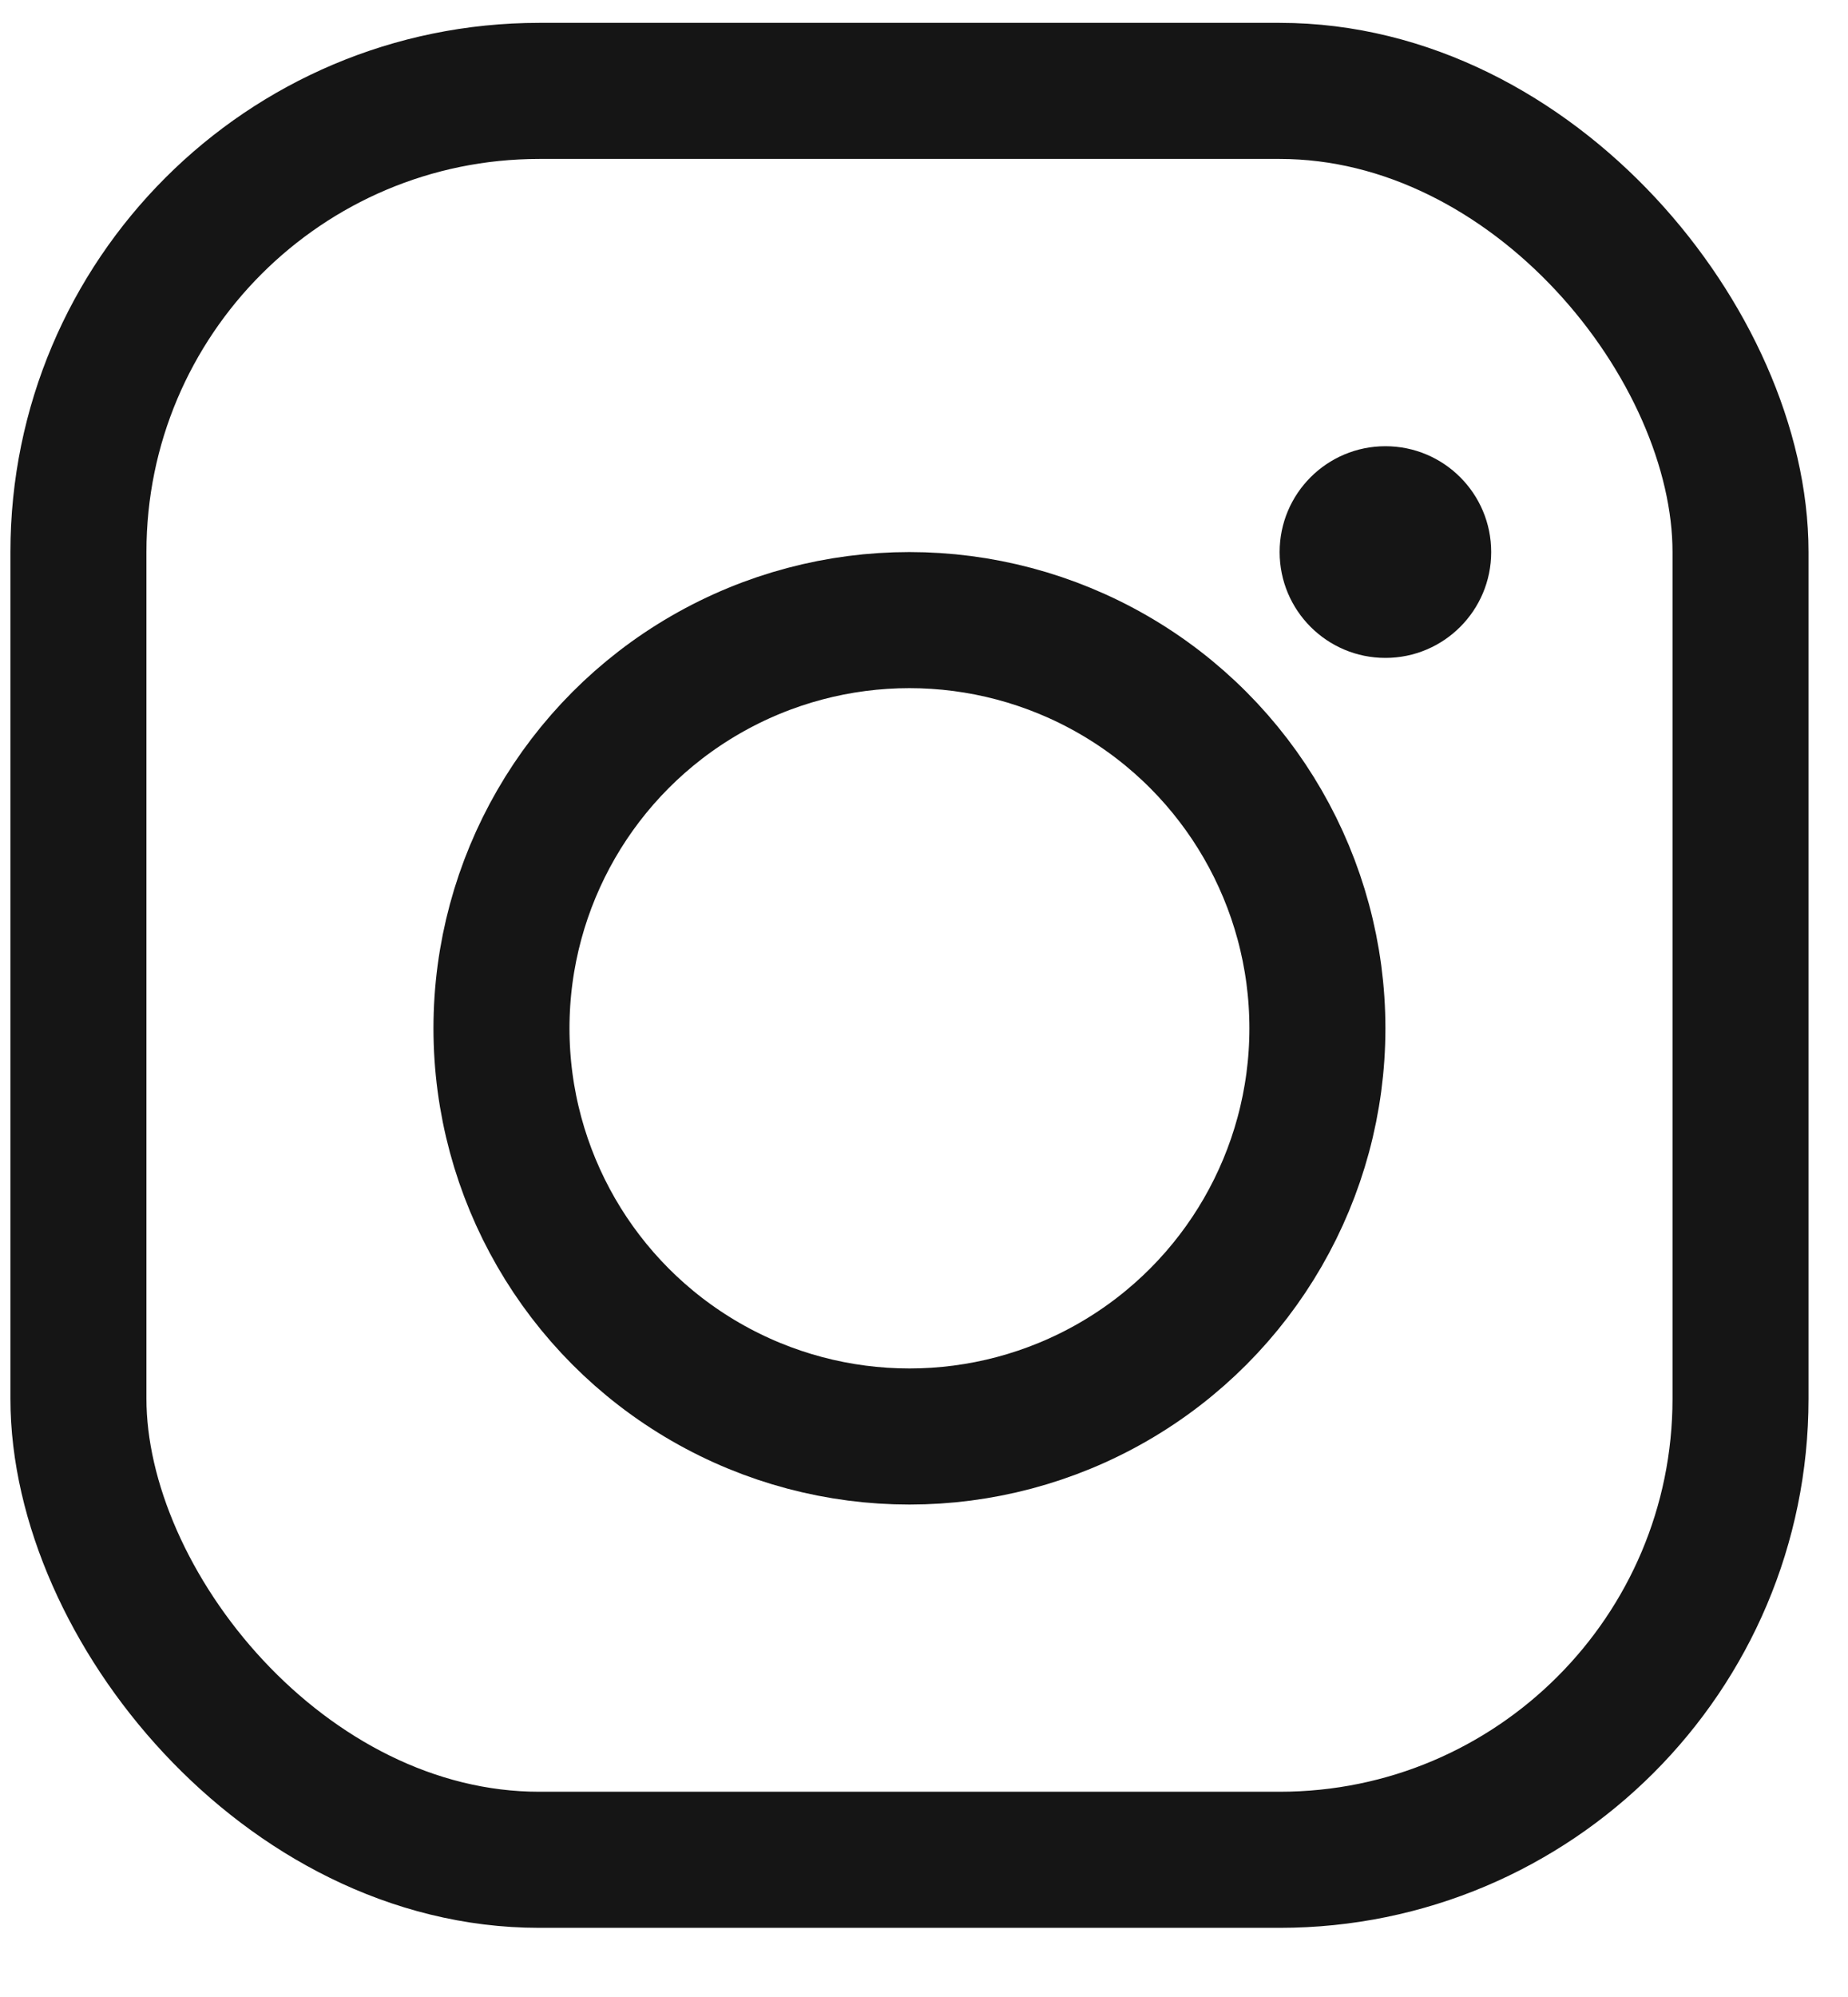 <svg width="25" height="27" viewBox="0 0 25 27" fill="none" xmlns="http://www.w3.org/2000/svg">
<rect x="1.061" y="1.229" width="22.485" height="23.916" rx="6.234" stroke="#151515" stroke-width="1.84"/>
<circle cx="12.303" cy="13.903" r="5.519" stroke="#151515" stroke-width="1.84"/>
<circle cx="18.742" cy="7.464" r="1.431" fill="#151515"/>
</svg>
